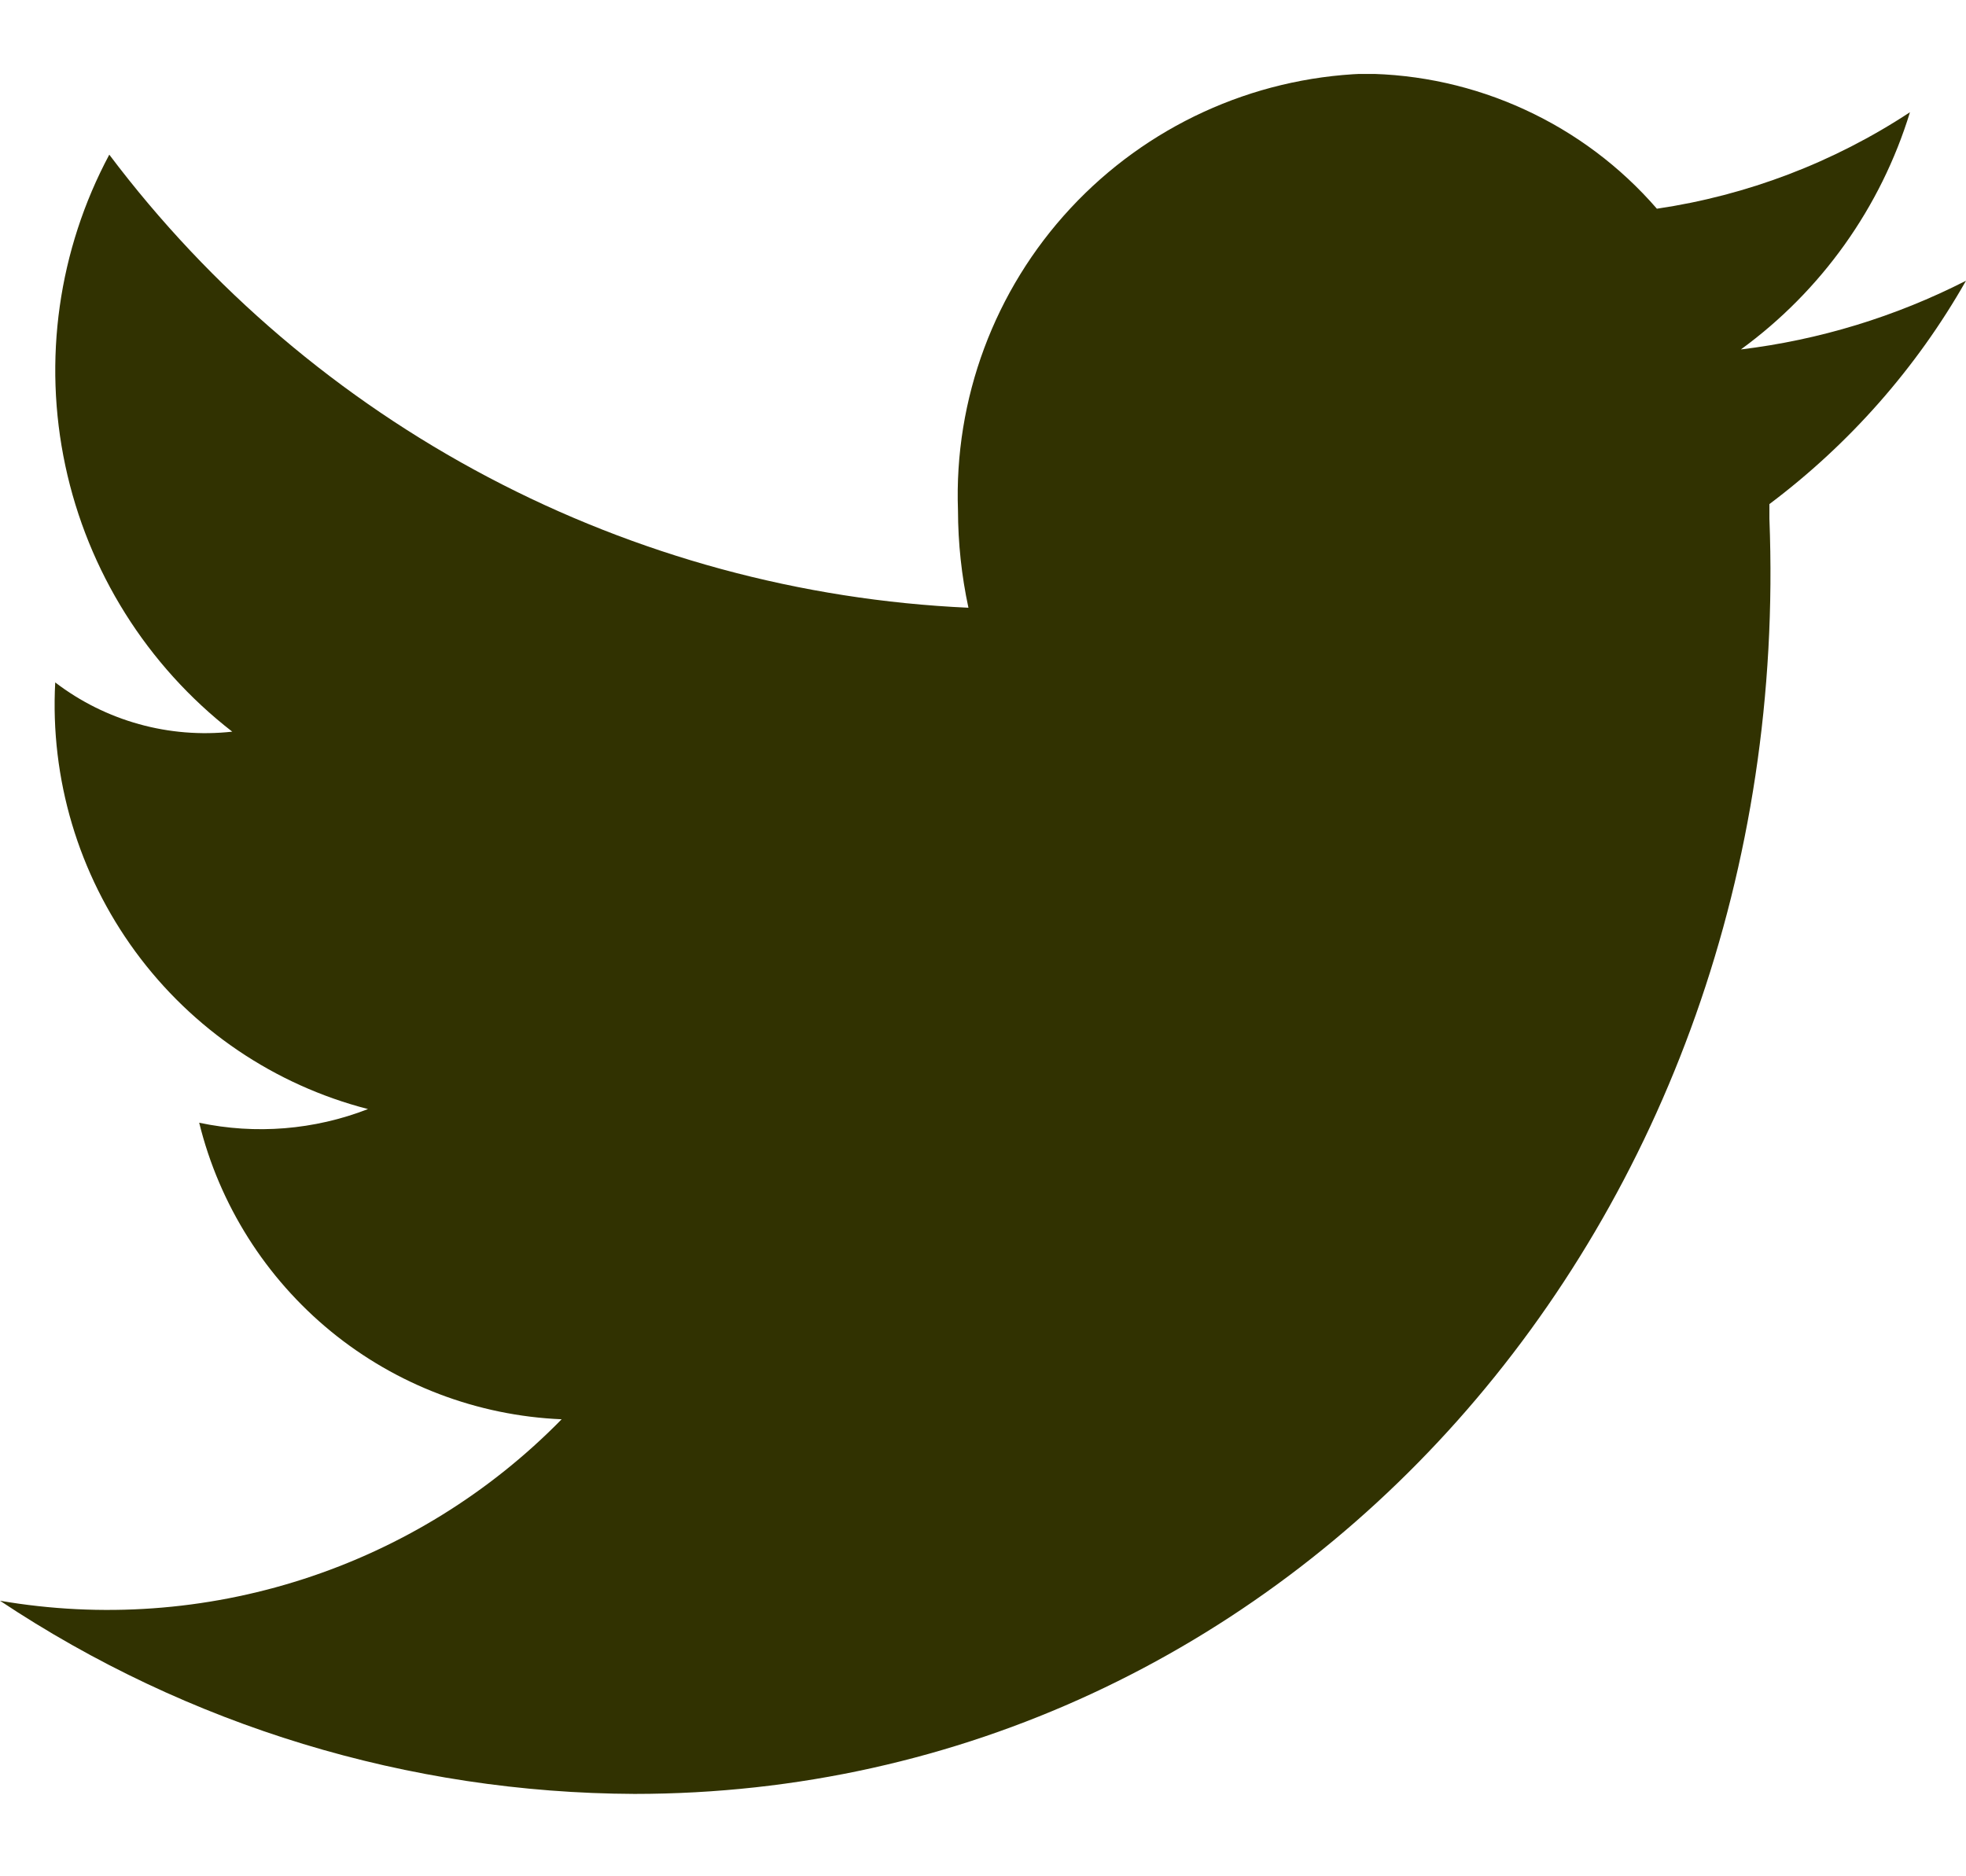 <svg width="22" height="21" viewBox="0 0 22 21" fill="none" xmlns="http://www.w3.org/2000/svg">
<g clip-path="url(#clip0_1272_3863)">
<path d="M22 3.142C21.212 3.544 20.359 3.805 19.481 3.911C20.382 3.254 21.046 2.323 21.373 1.256C20.519 1.818 19.552 2.187 18.541 2.336C18.133 1.865 17.629 1.487 17.063 1.227C16.497 0.966 15.882 0.829 15.259 0.825C14.009 0.873 12.83 1.415 11.979 2.331C11.128 3.247 10.675 4.464 10.72 5.713C10.721 6.079 10.76 6.444 10.837 6.802C8.96 6.717 7.125 6.218 5.463 5.341C3.801 4.465 2.353 3.232 1.223 1.731C0.653 2.797 0.479 4.03 0.731 5.212C0.983 6.394 1.644 7.448 2.599 8.189C1.892 8.267 1.183 8.07 0.618 7.638C0.56 8.716 0.877 9.78 1.515 10.651C2.153 11.521 3.073 12.144 4.118 12.413C3.517 12.647 2.86 12.7 2.229 12.566C2.455 13.484 2.973 14.303 3.704 14.902C4.435 15.5 5.341 15.845 6.285 15.885C5.48 16.707 4.487 17.321 3.393 17.674C2.298 18.028 1.134 18.111 0 17.916C2.104 19.317 4.573 20.068 7.1 20.078C14.422 20.078 20.109 13.688 19.8 5.804C19.8 5.795 19.8 5.786 19.8 5.777C19.8 5.768 19.8 5.735 19.8 5.716C19.8 5.697 19.8 5.667 19.8 5.642C20.697 4.968 21.446 4.118 22 3.142Z" fill="#313201"/>
</g>
<defs>
<clipPath id="clip0_1272_3863">
<rect width="22" height="19.25" fill="white" transform="translate(0 0.828)"/>
</clipPath>
</defs>
</svg>
